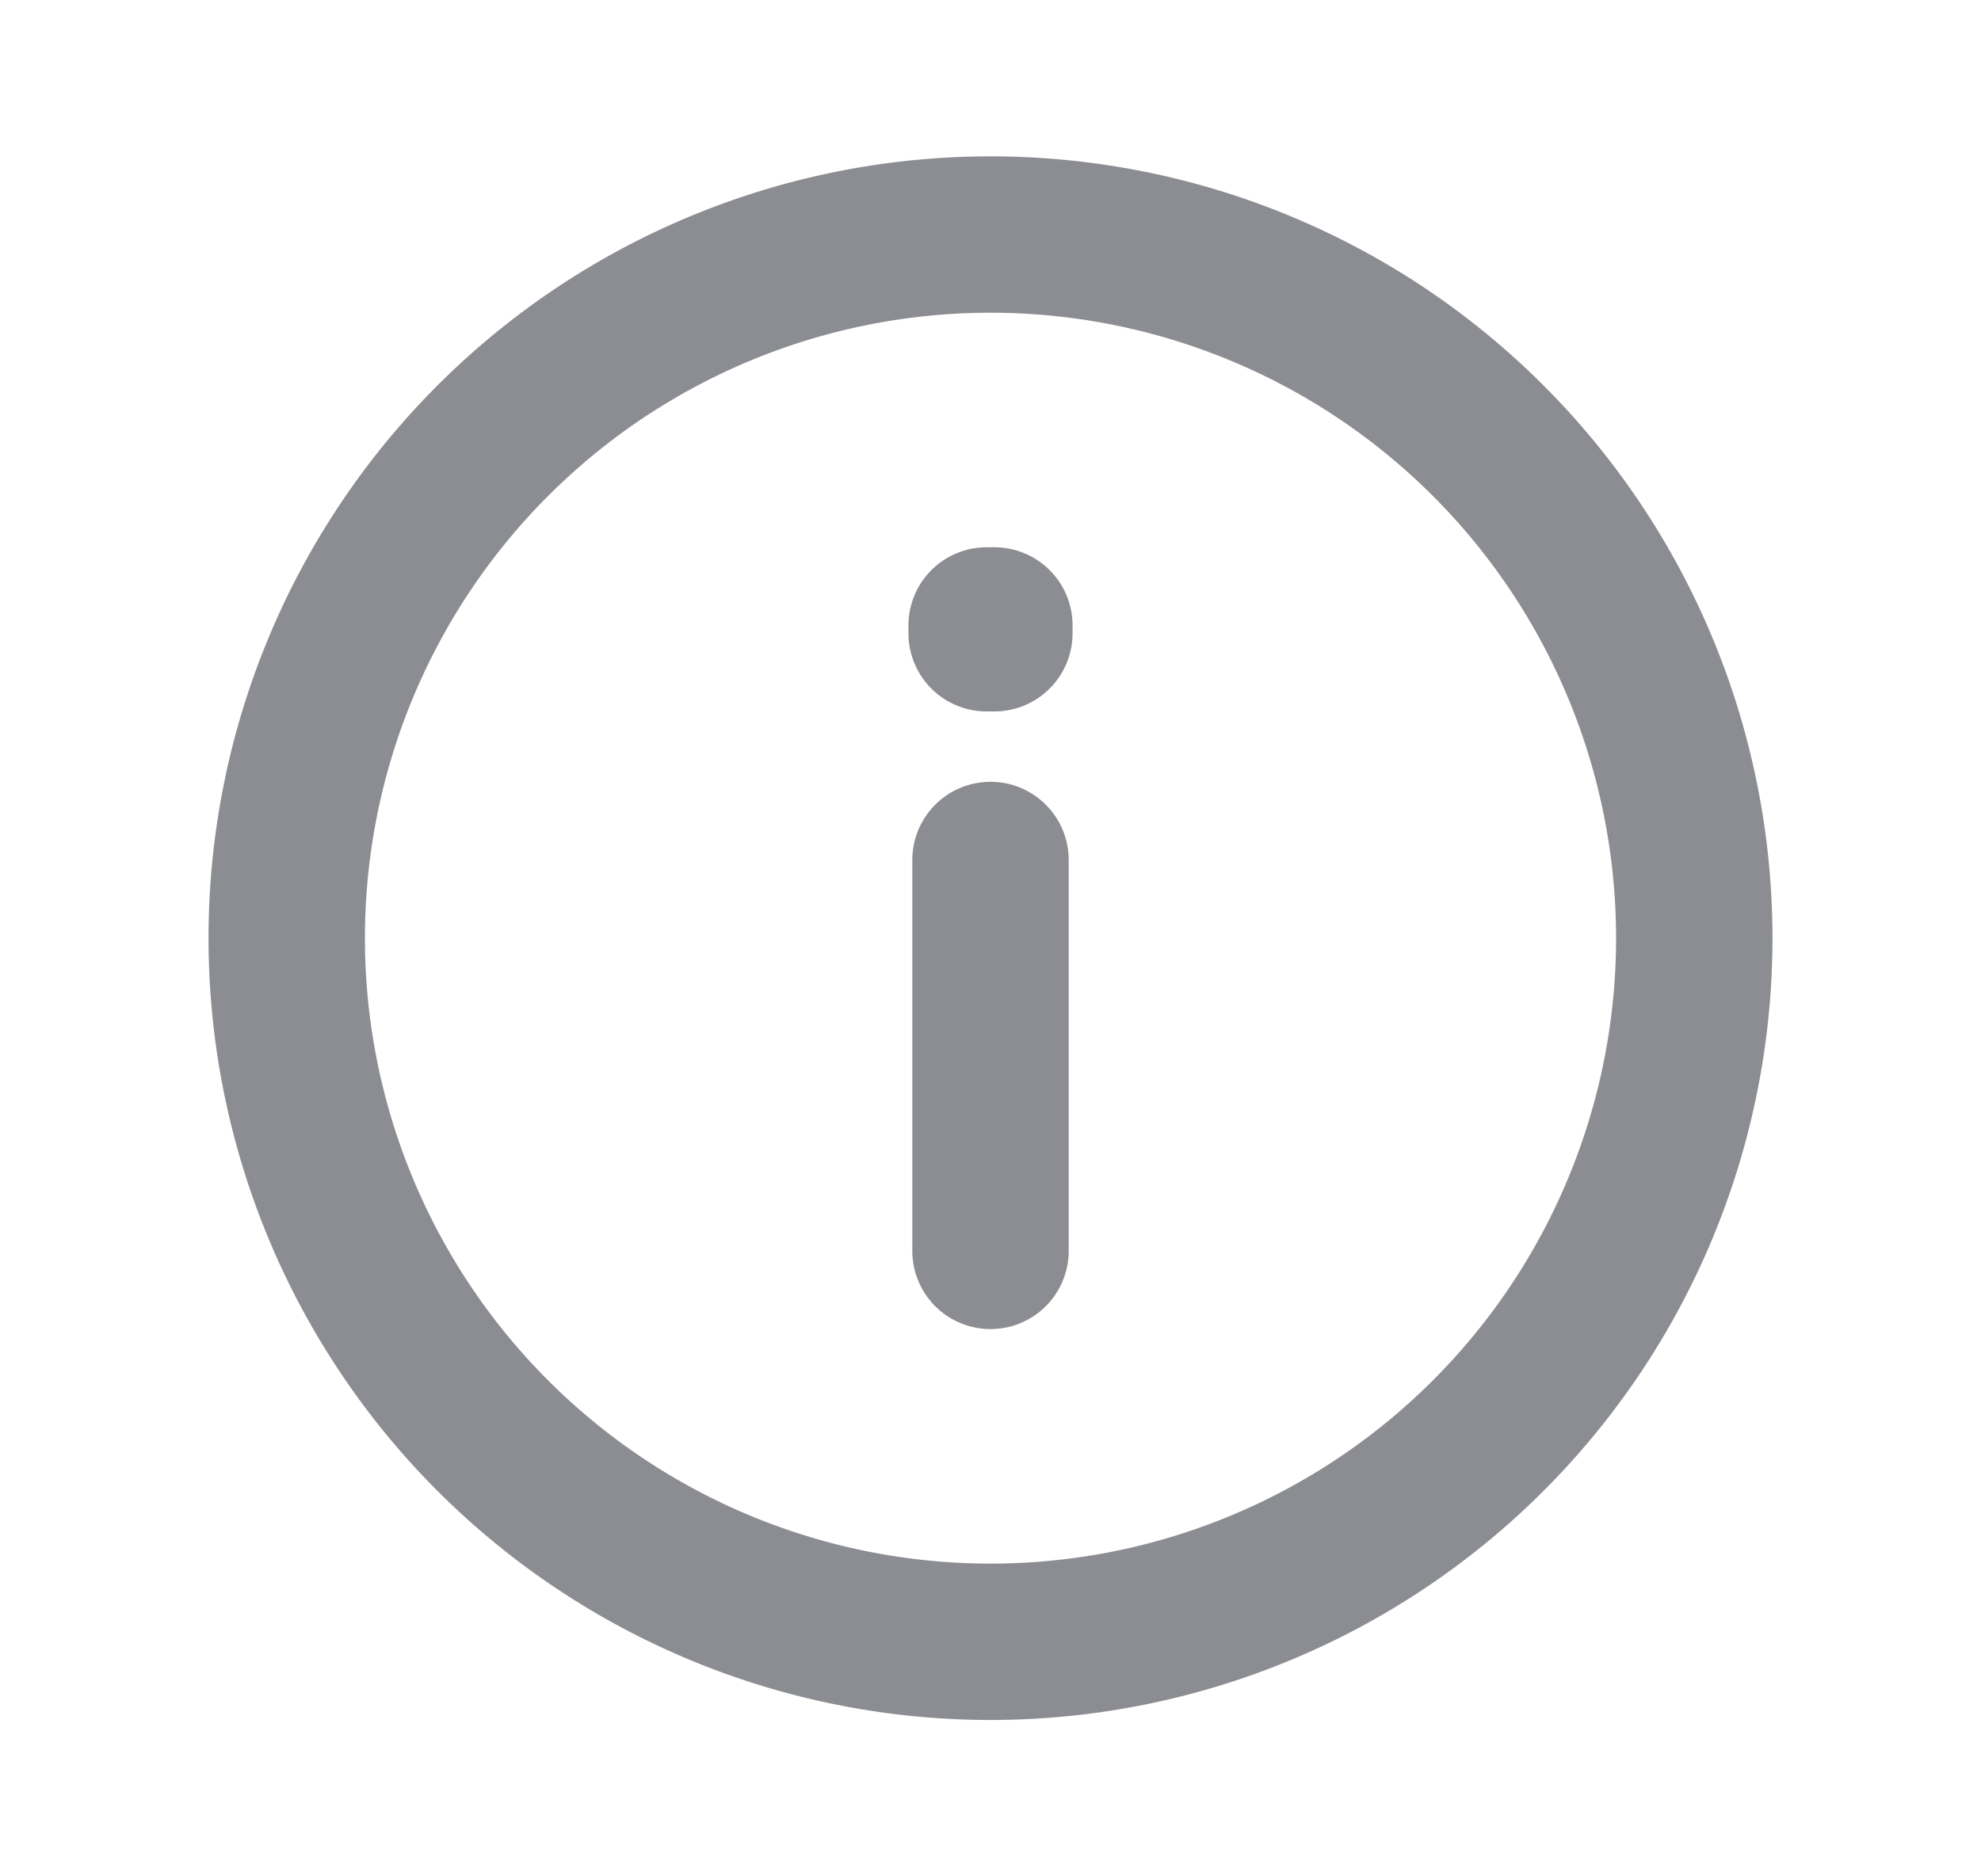 <svg width="19" height="18" fill="none" xmlns="http://www.w3.org/2000/svg"><path d="M9.5 8.25V12m0 3.75a6.75 6.75 0 1 1 0-13.5 6.75 6.75 0 0 1 0 13.5ZM9.537 6v.075h-.074V6h.074Z" stroke="#8C8D92" stroke-width="1.5" stroke-linecap="round" stroke-linejoin="round"/></svg>